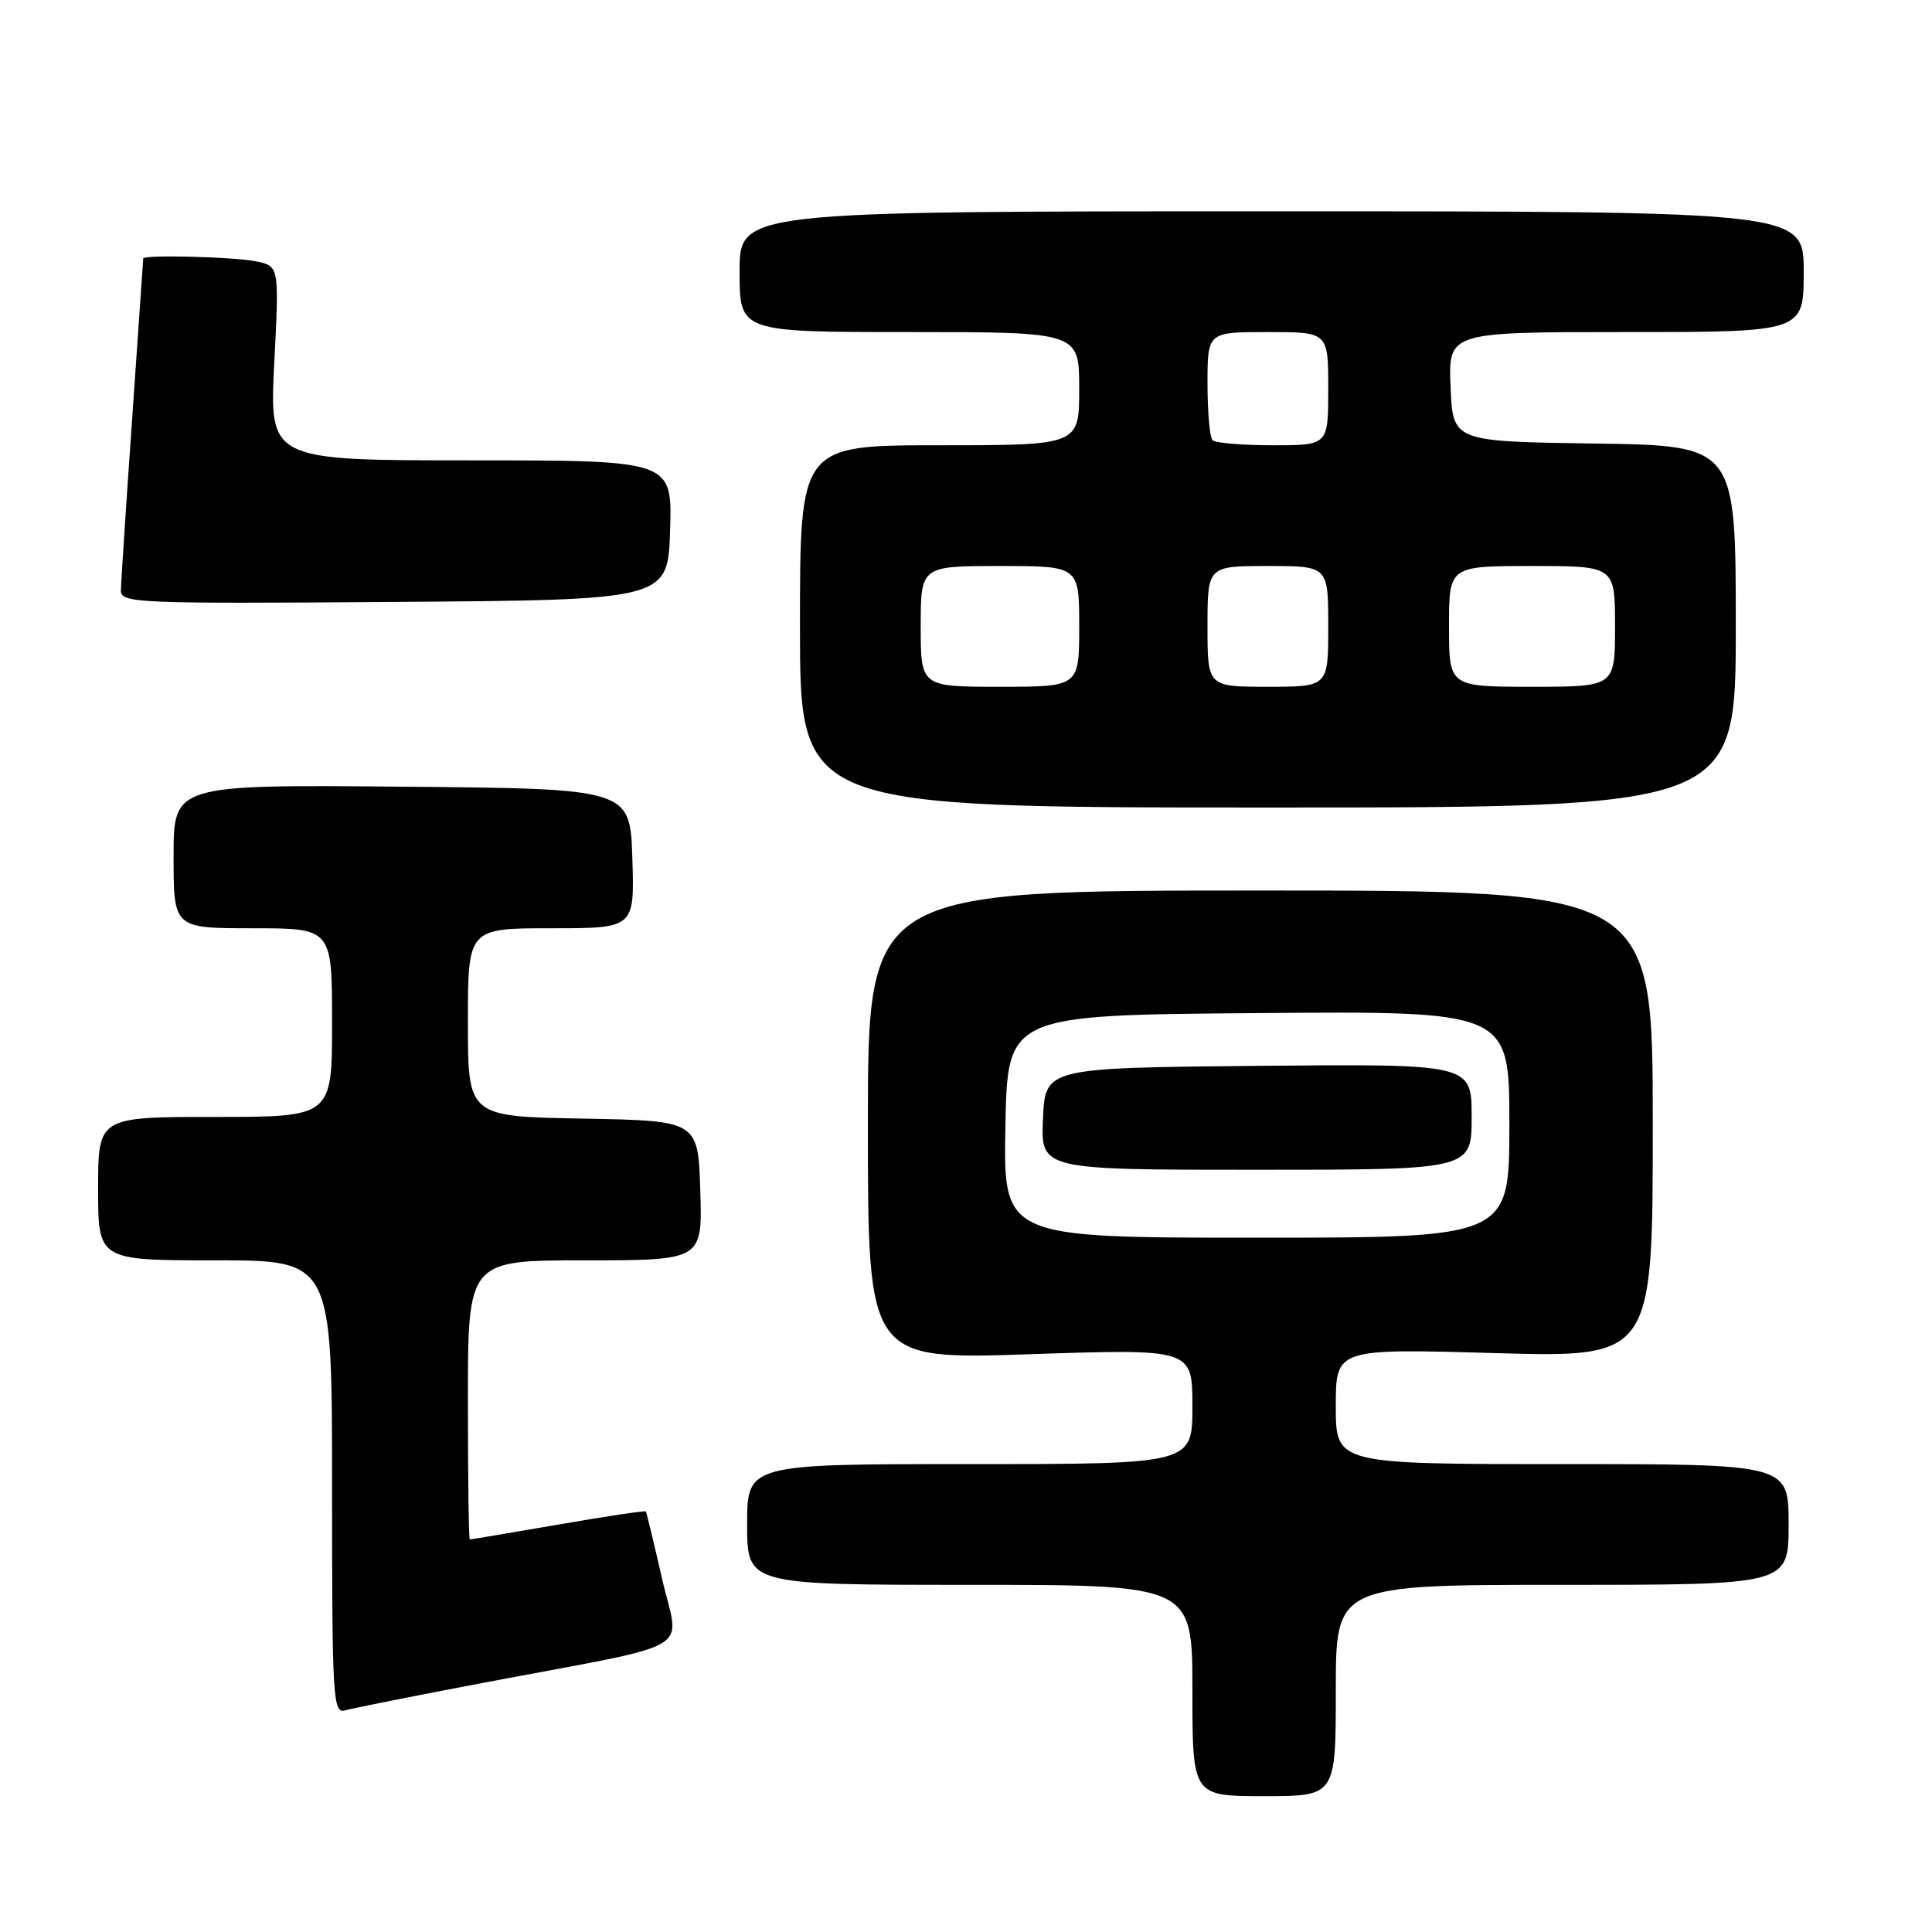 <?xml version="1.0" encoding="UTF-8" standalone="no"?>
<!DOCTYPE svg PUBLIC "-//W3C//DTD SVG 1.1//EN" "http://www.w3.org/Graphics/SVG/1.1/DTD/svg11.dtd" >
<svg xmlns="http://www.w3.org/2000/svg" xmlns:xlink="http://www.w3.org/1999/xlink" version="1.1" viewBox="0 0 256 256">
 <g >
 <path fill="currentColor"
d=" M 177.00 224.00 C 177.00 210.00 177.00 210.00 207.00 210.00 C 237.00 210.00 237.00 210.00 237.00 202.00 C 237.00 194.00 237.00 194.00 207.00 194.00 C 177.00 194.00 177.00 194.00 177.00 186.34 C 177.00 178.69 177.00 178.69 198.00 179.29 C 219.00 179.89 219.00 179.89 219.00 148.95 C 219.00 118.00 219.00 118.00 167.00 118.00 C 115.00 118.00 115.00 118.00 115.00 149.08 C 115.00 180.17 115.00 180.17 136.50 179.44 C 158.00 178.72 158.00 178.72 158.00 186.36 C 158.00 194.00 158.00 194.00 128.50 194.00 C 99.00 194.00 99.00 194.00 99.00 202.00 C 99.00 210.00 99.00 210.00 128.50 210.00 C 158.00 210.00 158.00 210.00 158.00 224.00 C 158.00 238.00 158.00 238.00 167.50 238.00 C 177.00 238.00 177.00 238.00 177.00 224.00 Z  M 64.00 222.99 C 93.00 217.49 90.01 219.23 87.73 209.20 C 86.64 204.41 85.67 200.40 85.57 200.27 C 85.46 200.15 80.23 200.93 73.94 202.02 C 67.65 203.10 62.39 203.99 62.25 203.99 C 62.11 204.00 62.00 195.68 62.00 185.50 C 62.00 167.00 62.00 167.00 77.54 167.00 C 93.08 167.00 93.08 167.00 92.79 157.75 C 92.50 148.50 92.50 148.50 77.25 148.22 C 62.00 147.95 62.00 147.95 62.00 135.47 C 62.00 123.00 62.00 123.00 73.04 123.00 C 84.08 123.00 84.08 123.00 83.79 113.75 C 83.50 104.50 83.50 104.50 53.25 104.24 C 23.00 103.97 23.00 103.97 23.00 113.49 C 23.00 123.00 23.00 123.00 33.50 123.00 C 44.00 123.00 44.00 123.00 44.00 135.50 C 44.00 148.00 44.00 148.00 28.50 148.00 C 13.00 148.00 13.00 148.00 13.00 157.50 C 13.00 167.00 13.00 167.00 28.50 167.00 C 44.00 167.00 44.00 167.00 44.00 197.07 C 44.00 225.23 44.11 227.10 45.75 226.63 C 46.71 226.35 54.92 224.71 64.00 222.99 Z  M 230.00 83.02 C 230.00 59.04 230.00 59.04 211.25 58.77 C 192.50 58.50 192.50 58.50 192.21 51.25 C 191.91 44.00 191.91 44.00 215.46 44.00 C 239.00 44.00 239.00 44.00 239.00 36.00 C 239.00 28.00 239.00 28.00 168.50 28.00 C 98.00 28.00 98.00 28.00 98.00 36.00 C 98.00 44.00 98.00 44.00 120.50 44.00 C 143.00 44.00 143.00 44.00 143.00 51.50 C 143.00 59.00 143.00 59.00 124.50 59.00 C 106.00 59.00 106.00 59.00 106.00 83.00 C 106.00 107.00 106.00 107.00 168.00 107.00 C 230.00 107.00 230.00 107.00 230.00 83.02 Z  M 88.79 70.25 C 89.08 61.00 89.08 61.00 62.38 61.00 C 35.69 61.00 35.69 61.00 36.34 48.12 C 37.00 35.25 37.00 35.25 33.87 34.62 C 30.89 34.03 19.02 33.73 18.98 34.25 C 18.98 34.39 18.31 43.95 17.51 55.50 C 16.70 67.05 16.03 77.29 16.02 78.26 C 16.00 79.92 18.19 80.01 52.25 79.76 C 88.50 79.50 88.50 79.50 88.79 70.25 Z  M 133.22 149.25 C 133.50 134.50 133.50 134.50 166.75 134.24 C 200.00 133.97 200.00 133.97 200.00 148.99 C 200.00 164.00 200.00 164.00 166.47 164.00 C 132.95 164.00 132.95 164.00 133.22 149.25 Z  M 195.00 147.98 C 195.00 140.97 195.00 140.97 166.75 141.23 C 138.50 141.50 138.50 141.50 138.20 148.25 C 137.91 155.00 137.91 155.00 166.45 155.00 C 195.00 155.00 195.00 155.00 195.00 147.98 Z  M 122.00 83.00 C 122.00 75.00 122.00 75.00 132.50 75.00 C 143.00 75.00 143.00 75.00 143.00 83.00 C 143.00 91.00 143.00 91.00 132.50 91.00 C 122.00 91.00 122.00 91.00 122.00 83.00 Z  M 160.00 83.00 C 160.00 75.00 160.00 75.00 168.00 75.00 C 176.00 75.00 176.00 75.00 176.00 83.00 C 176.00 91.00 176.00 91.00 168.00 91.00 C 160.00 91.00 160.00 91.00 160.00 83.00 Z  M 192.00 83.00 C 192.00 75.00 192.00 75.00 203.00 75.00 C 214.00 75.00 214.00 75.00 214.00 83.00 C 214.00 91.00 214.00 91.00 203.00 91.00 C 192.00 91.00 192.00 91.00 192.00 83.00 Z  M 160.67 58.33 C 160.30 57.97 160.00 54.59 160.00 50.83 C 160.00 44.00 160.00 44.00 168.00 44.00 C 176.00 44.00 176.00 44.00 176.00 51.50 C 176.00 59.00 176.00 59.00 168.67 59.00 C 164.63 59.00 161.03 58.70 160.67 58.33 Z "/>
</g>
</svg>